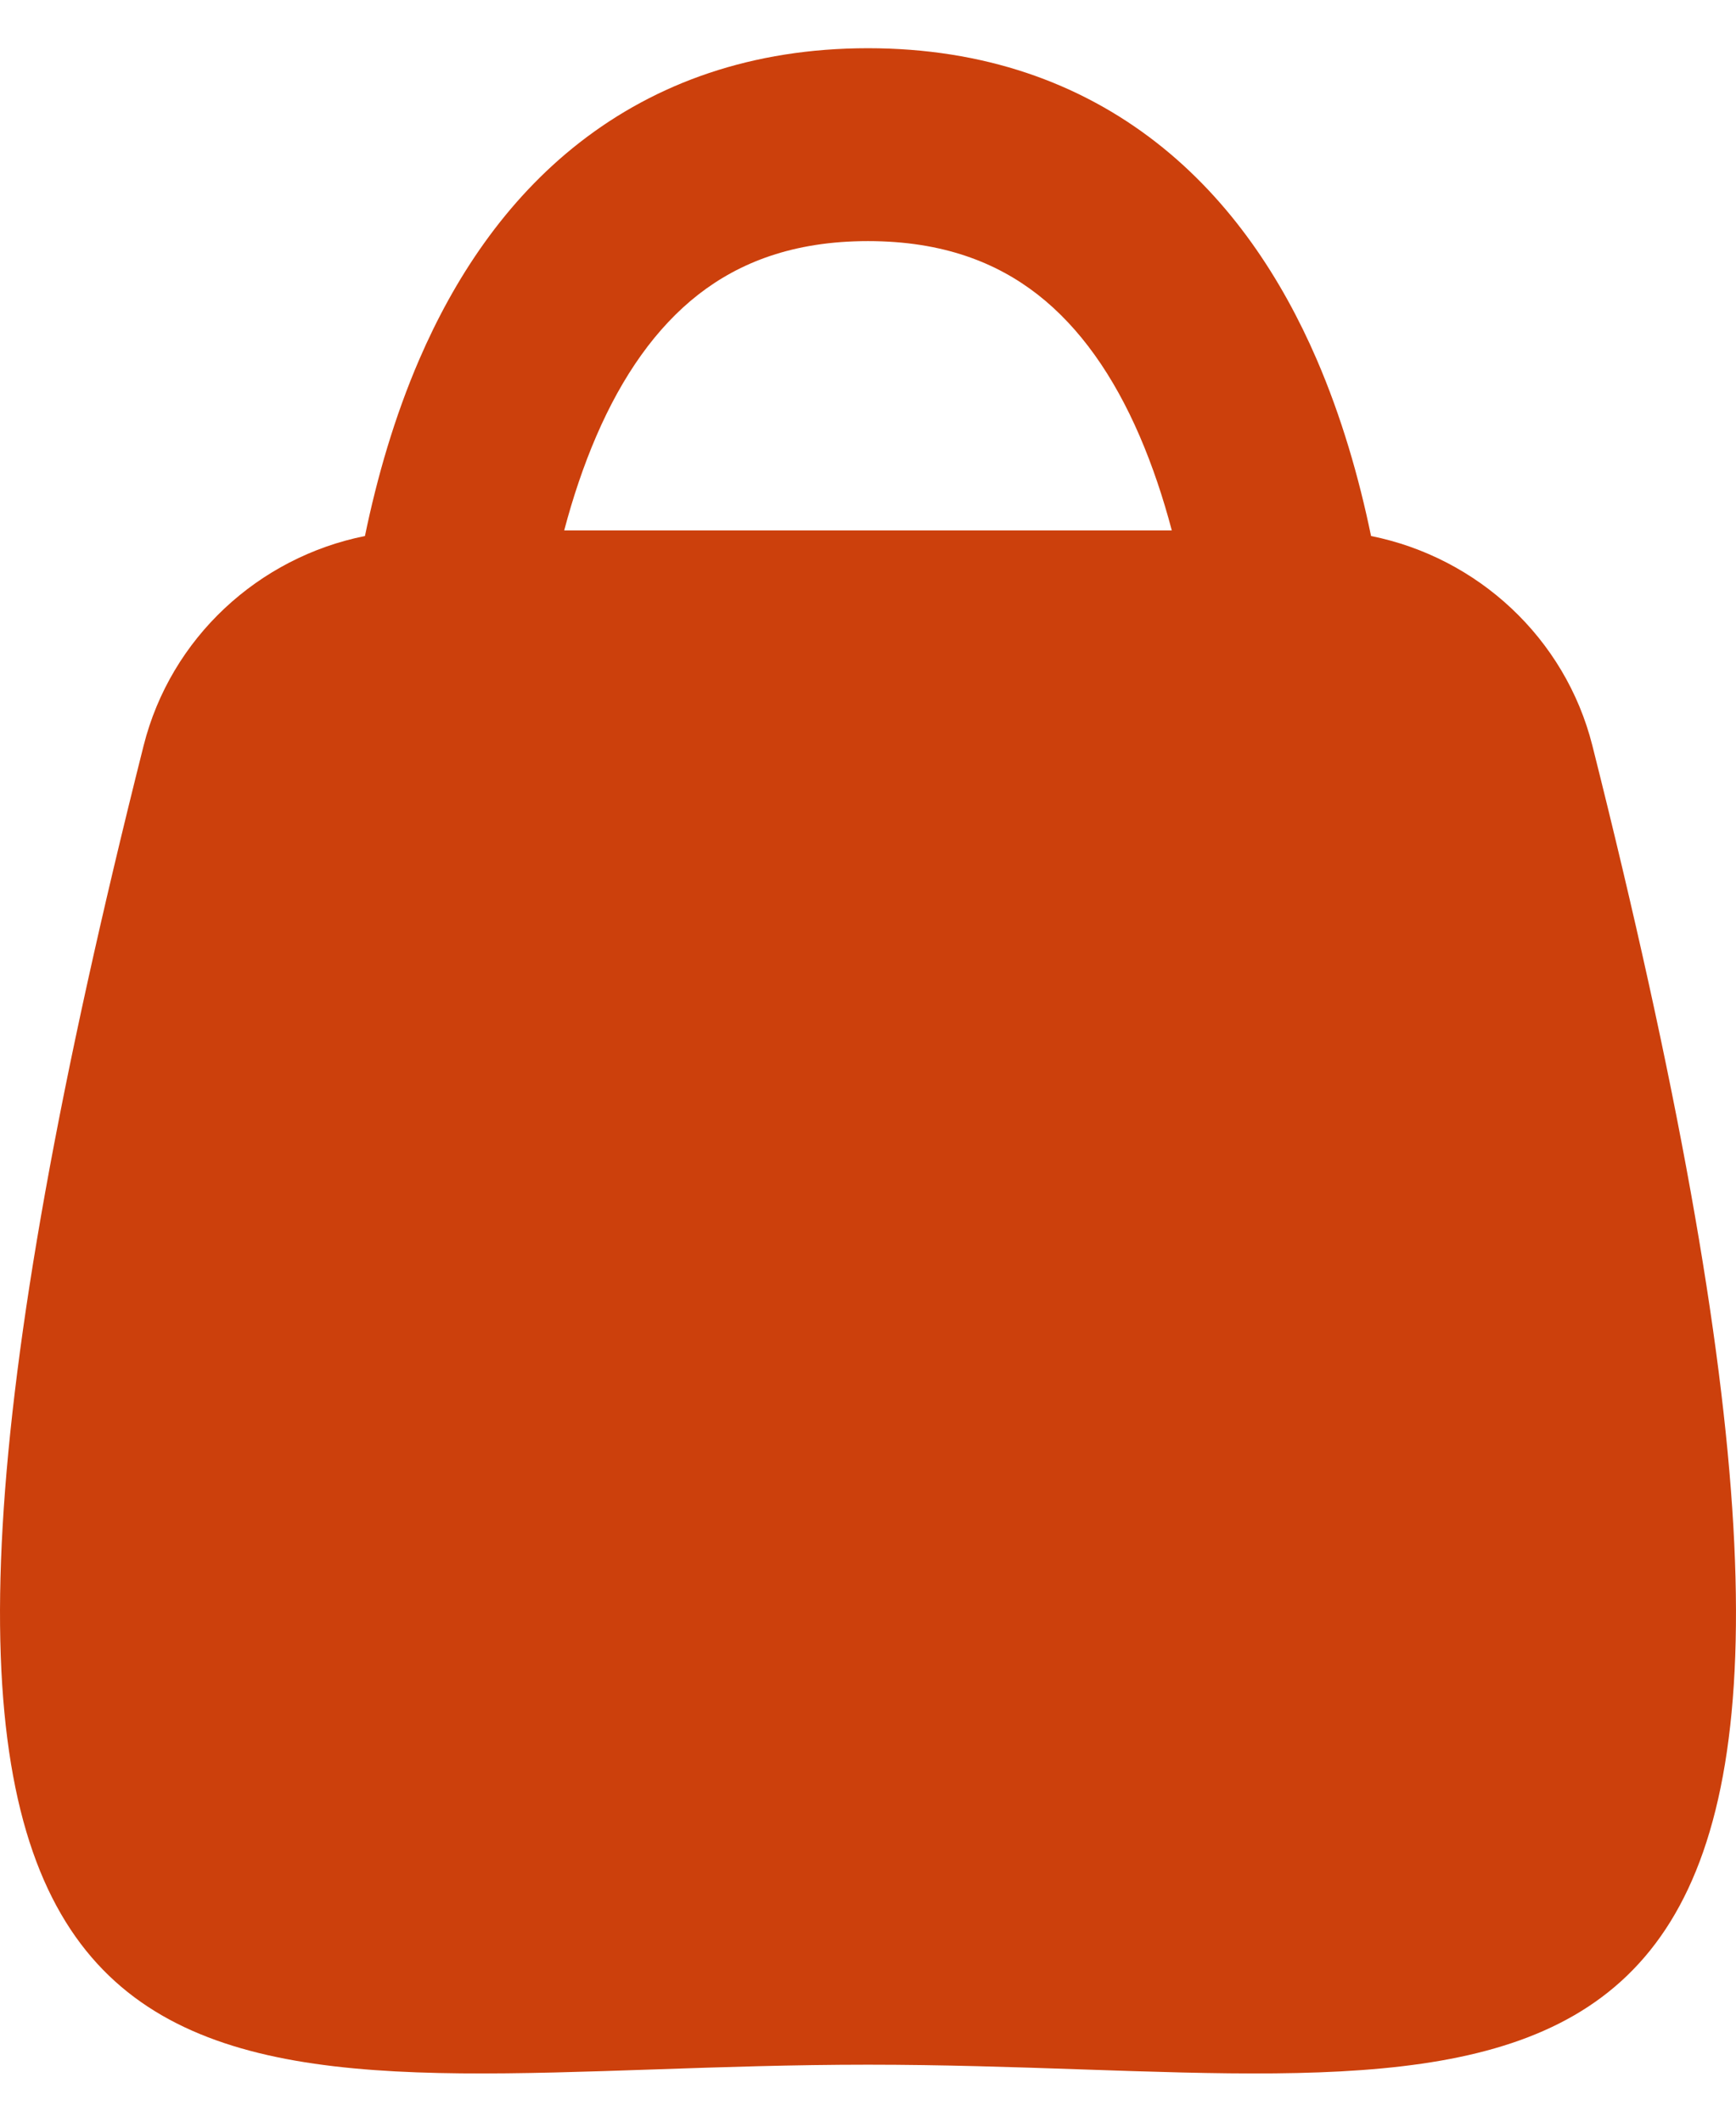 <svg width="18" height="22" viewBox="0 0 18 22" fill="none" xmlns="http://www.w3.org/2000/svg">
<path fill-rule="evenodd" clip-rule="evenodd" d="M3.784 5.558C3.911 4.943 4.092 4.319 4.347 3.728C4.707 2.895 5.234 2.083 6.011 1.477C6.803 0.86 7.798 0.5 9 0.5C10.202 0.5 11.197 0.86 11.989 1.477C12.766 2.083 13.293 2.895 13.653 3.728C13.908 4.319 14.089 4.943 14.216 5.558C15.318 5.779 16.229 6.612 16.511 7.732C20.041 21.758 16.901 21.651 11.216 21.458C10.514 21.434 9.772 21.409 9 21.409C8.228 21.409 7.486 21.434 6.784 21.458C1.099 21.651 -2.041 21.758 1.489 7.732C1.771 6.612 2.682 5.779 3.784 5.558ZM5.85 5.5C5.939 5.163 6.049 4.833 6.183 4.522C6.453 3.896 6.803 3.396 7.241 3.054C7.665 2.724 8.222 2.5 9 2.5C9.778 2.5 10.335 2.724 10.759 3.054C11.197 3.396 11.547 3.896 11.817 4.522C11.951 4.833 12.061 5.163 12.15 5.5H5.85Z" fill="#CC400C"/>
</svg>
